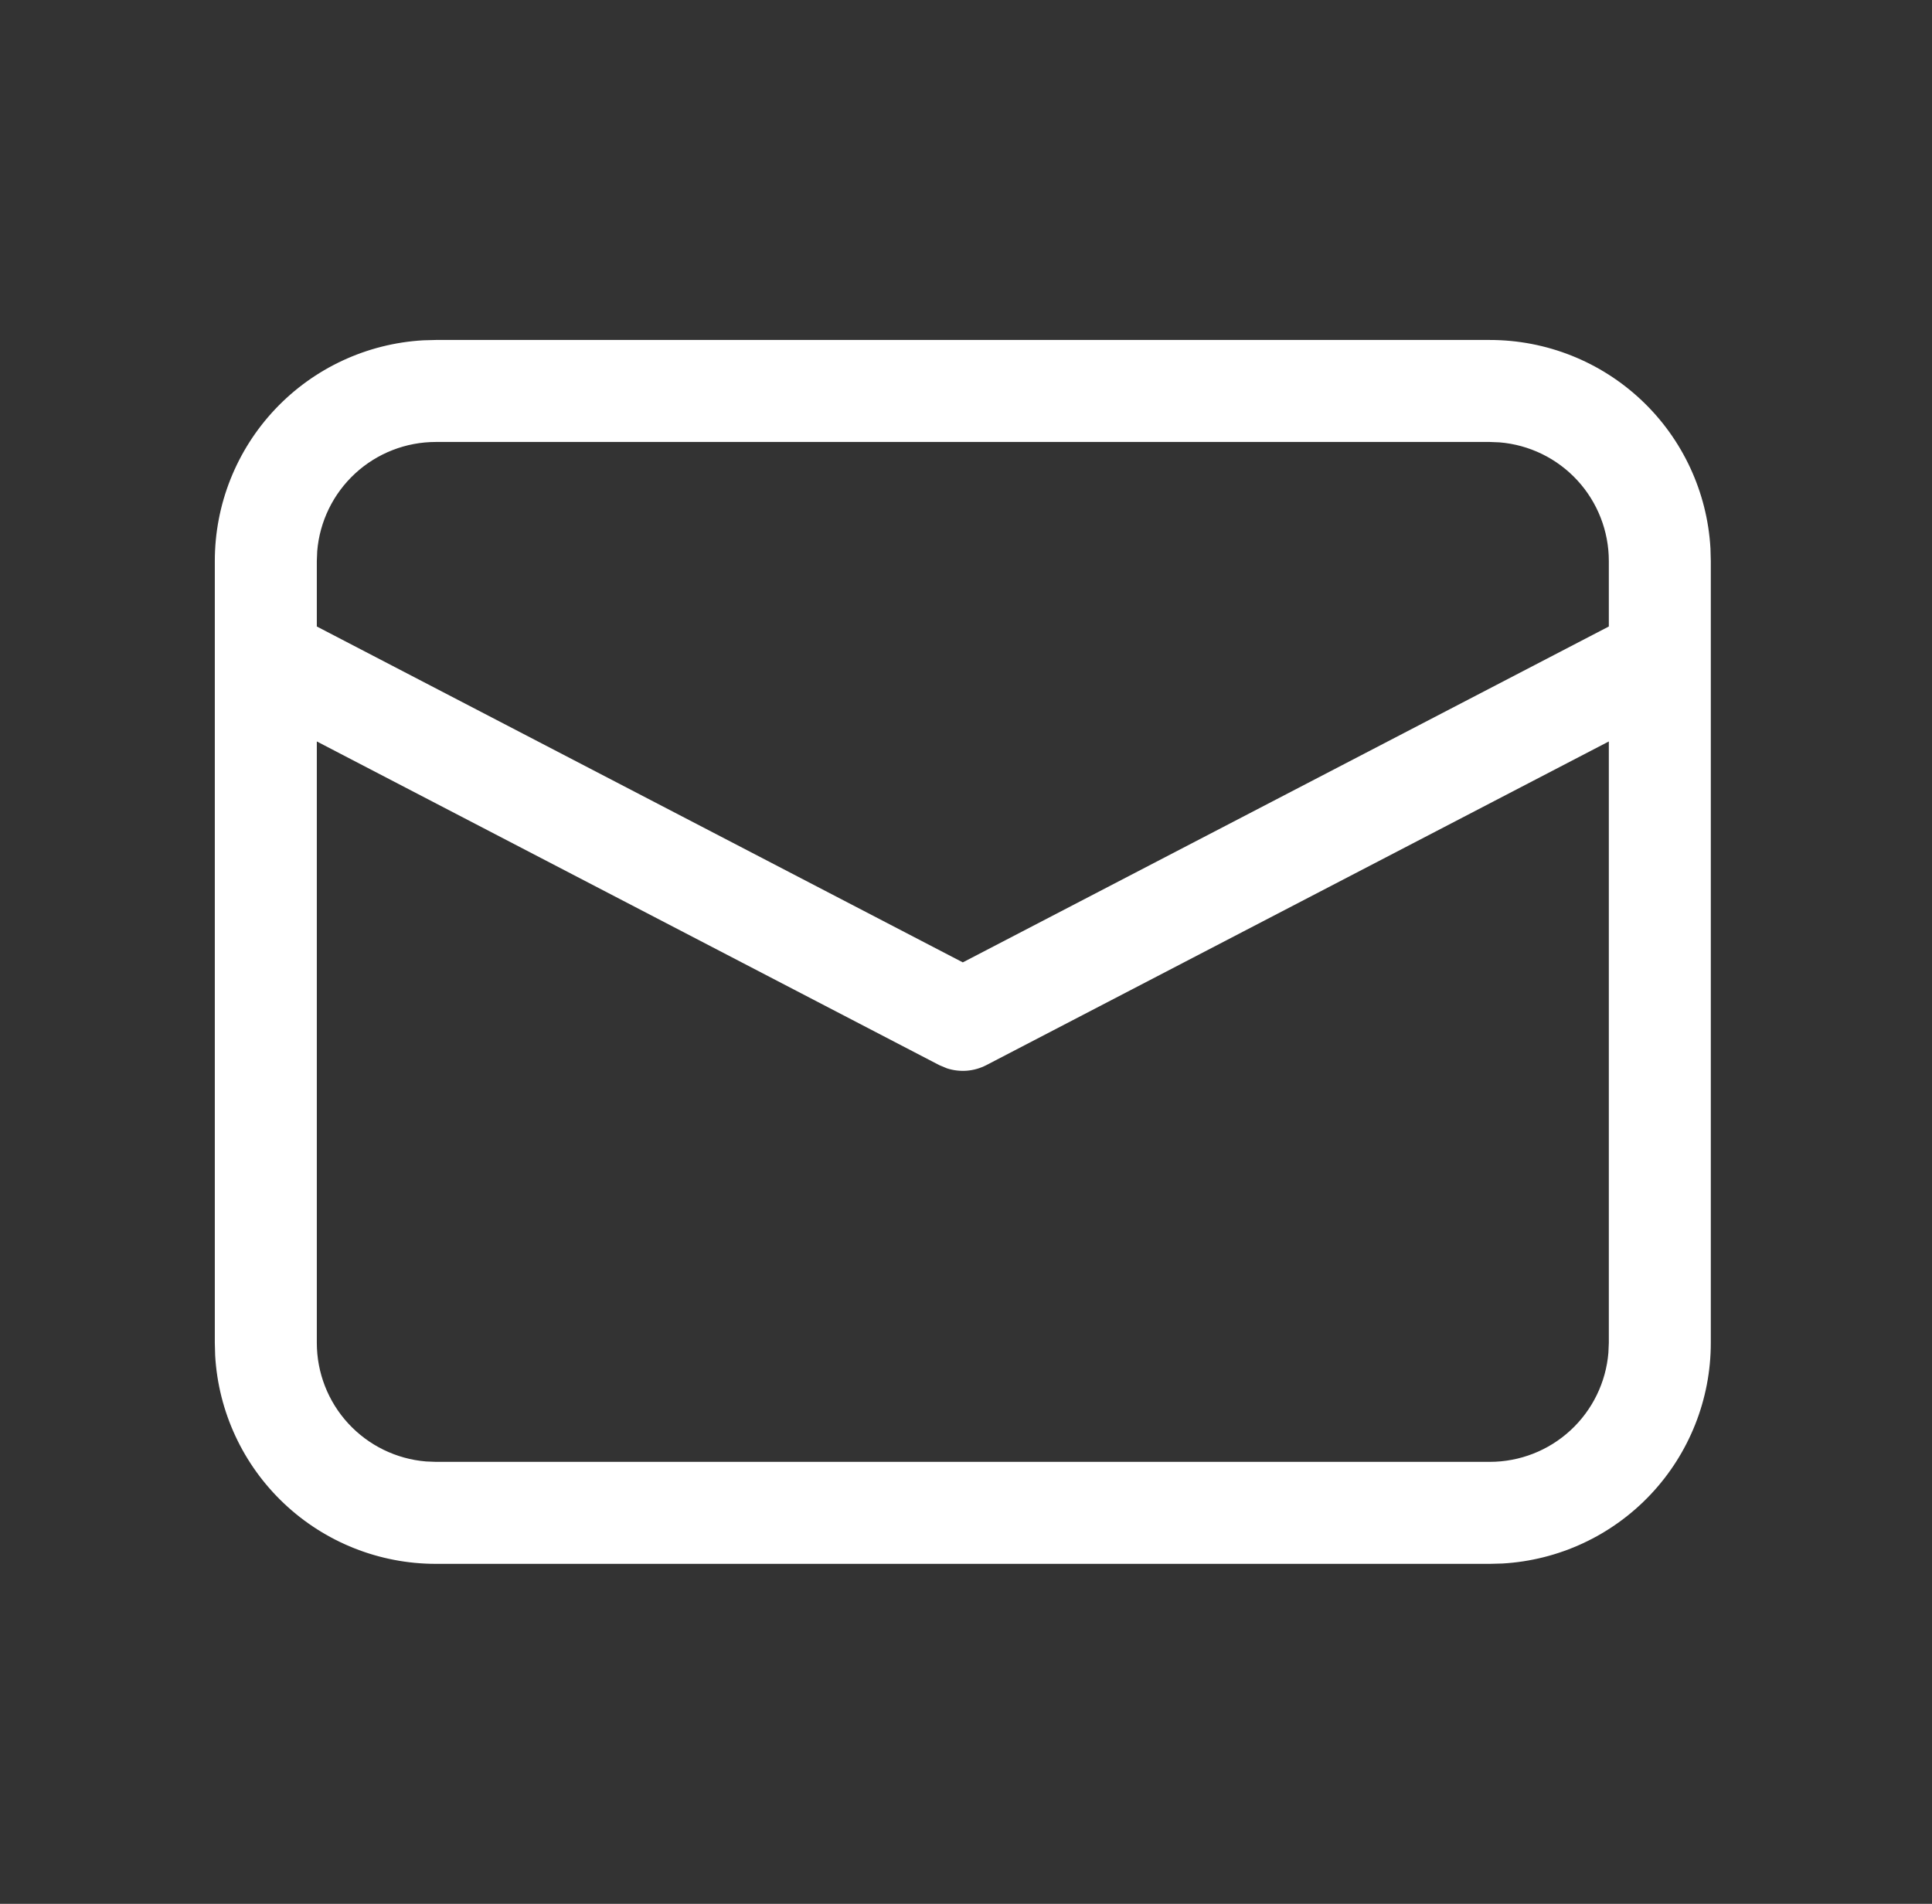 <svg width="69" height="68" viewBox="0 0 69 68" fill="none" xmlns="http://www.w3.org/2000/svg">
<rect x="0" y="0" width="69" height="68" fill="#333333" stroke="none"/>
<path d="M15.565 12.143H53.208C55.224 12.143 57.163 12.914 58.629 14.299C60.094 15.683 60.974 17.576 61.088 19.589L61.1 20.036V47.964C61.101 49.98 60.329 51.92 58.945 53.385C57.56 54.851 55.667 55.731 53.654 55.845L53.208 55.857H15.565C13.549 55.857 11.609 55.086 10.144 53.701C8.678 52.317 7.798 50.424 7.684 48.411L7.672 47.964V20.036C7.672 18.02 8.443 16.08 9.828 14.614C11.212 13.149 13.105 12.269 15.118 12.155L15.565 12.143H53.208H15.565ZM57.458 26.483L35.226 38.044C35.011 38.155 34.776 38.223 34.534 38.243C34.292 38.262 34.048 38.233 33.818 38.158L33.546 38.044L11.315 26.483V47.964C11.315 49.031 11.716 50.059 12.438 50.843C13.161 51.628 14.152 52.112 15.215 52.2L15.565 52.214H53.208C54.275 52.214 55.303 51.813 56.087 51.09C56.872 50.367 57.356 49.375 57.443 48.312L57.458 47.964V26.483V26.483ZM53.208 15.786H15.565C14.498 15.786 13.47 16.187 12.686 16.909C11.901 17.632 11.417 18.623 11.329 19.686L11.315 20.036V22.377L34.386 34.374L57.458 22.377V20.036C57.458 18.969 57.056 17.941 56.333 17.156C55.61 16.371 54.618 15.887 53.555 15.8L53.208 15.786Z" fill="white"/>
</svg>
